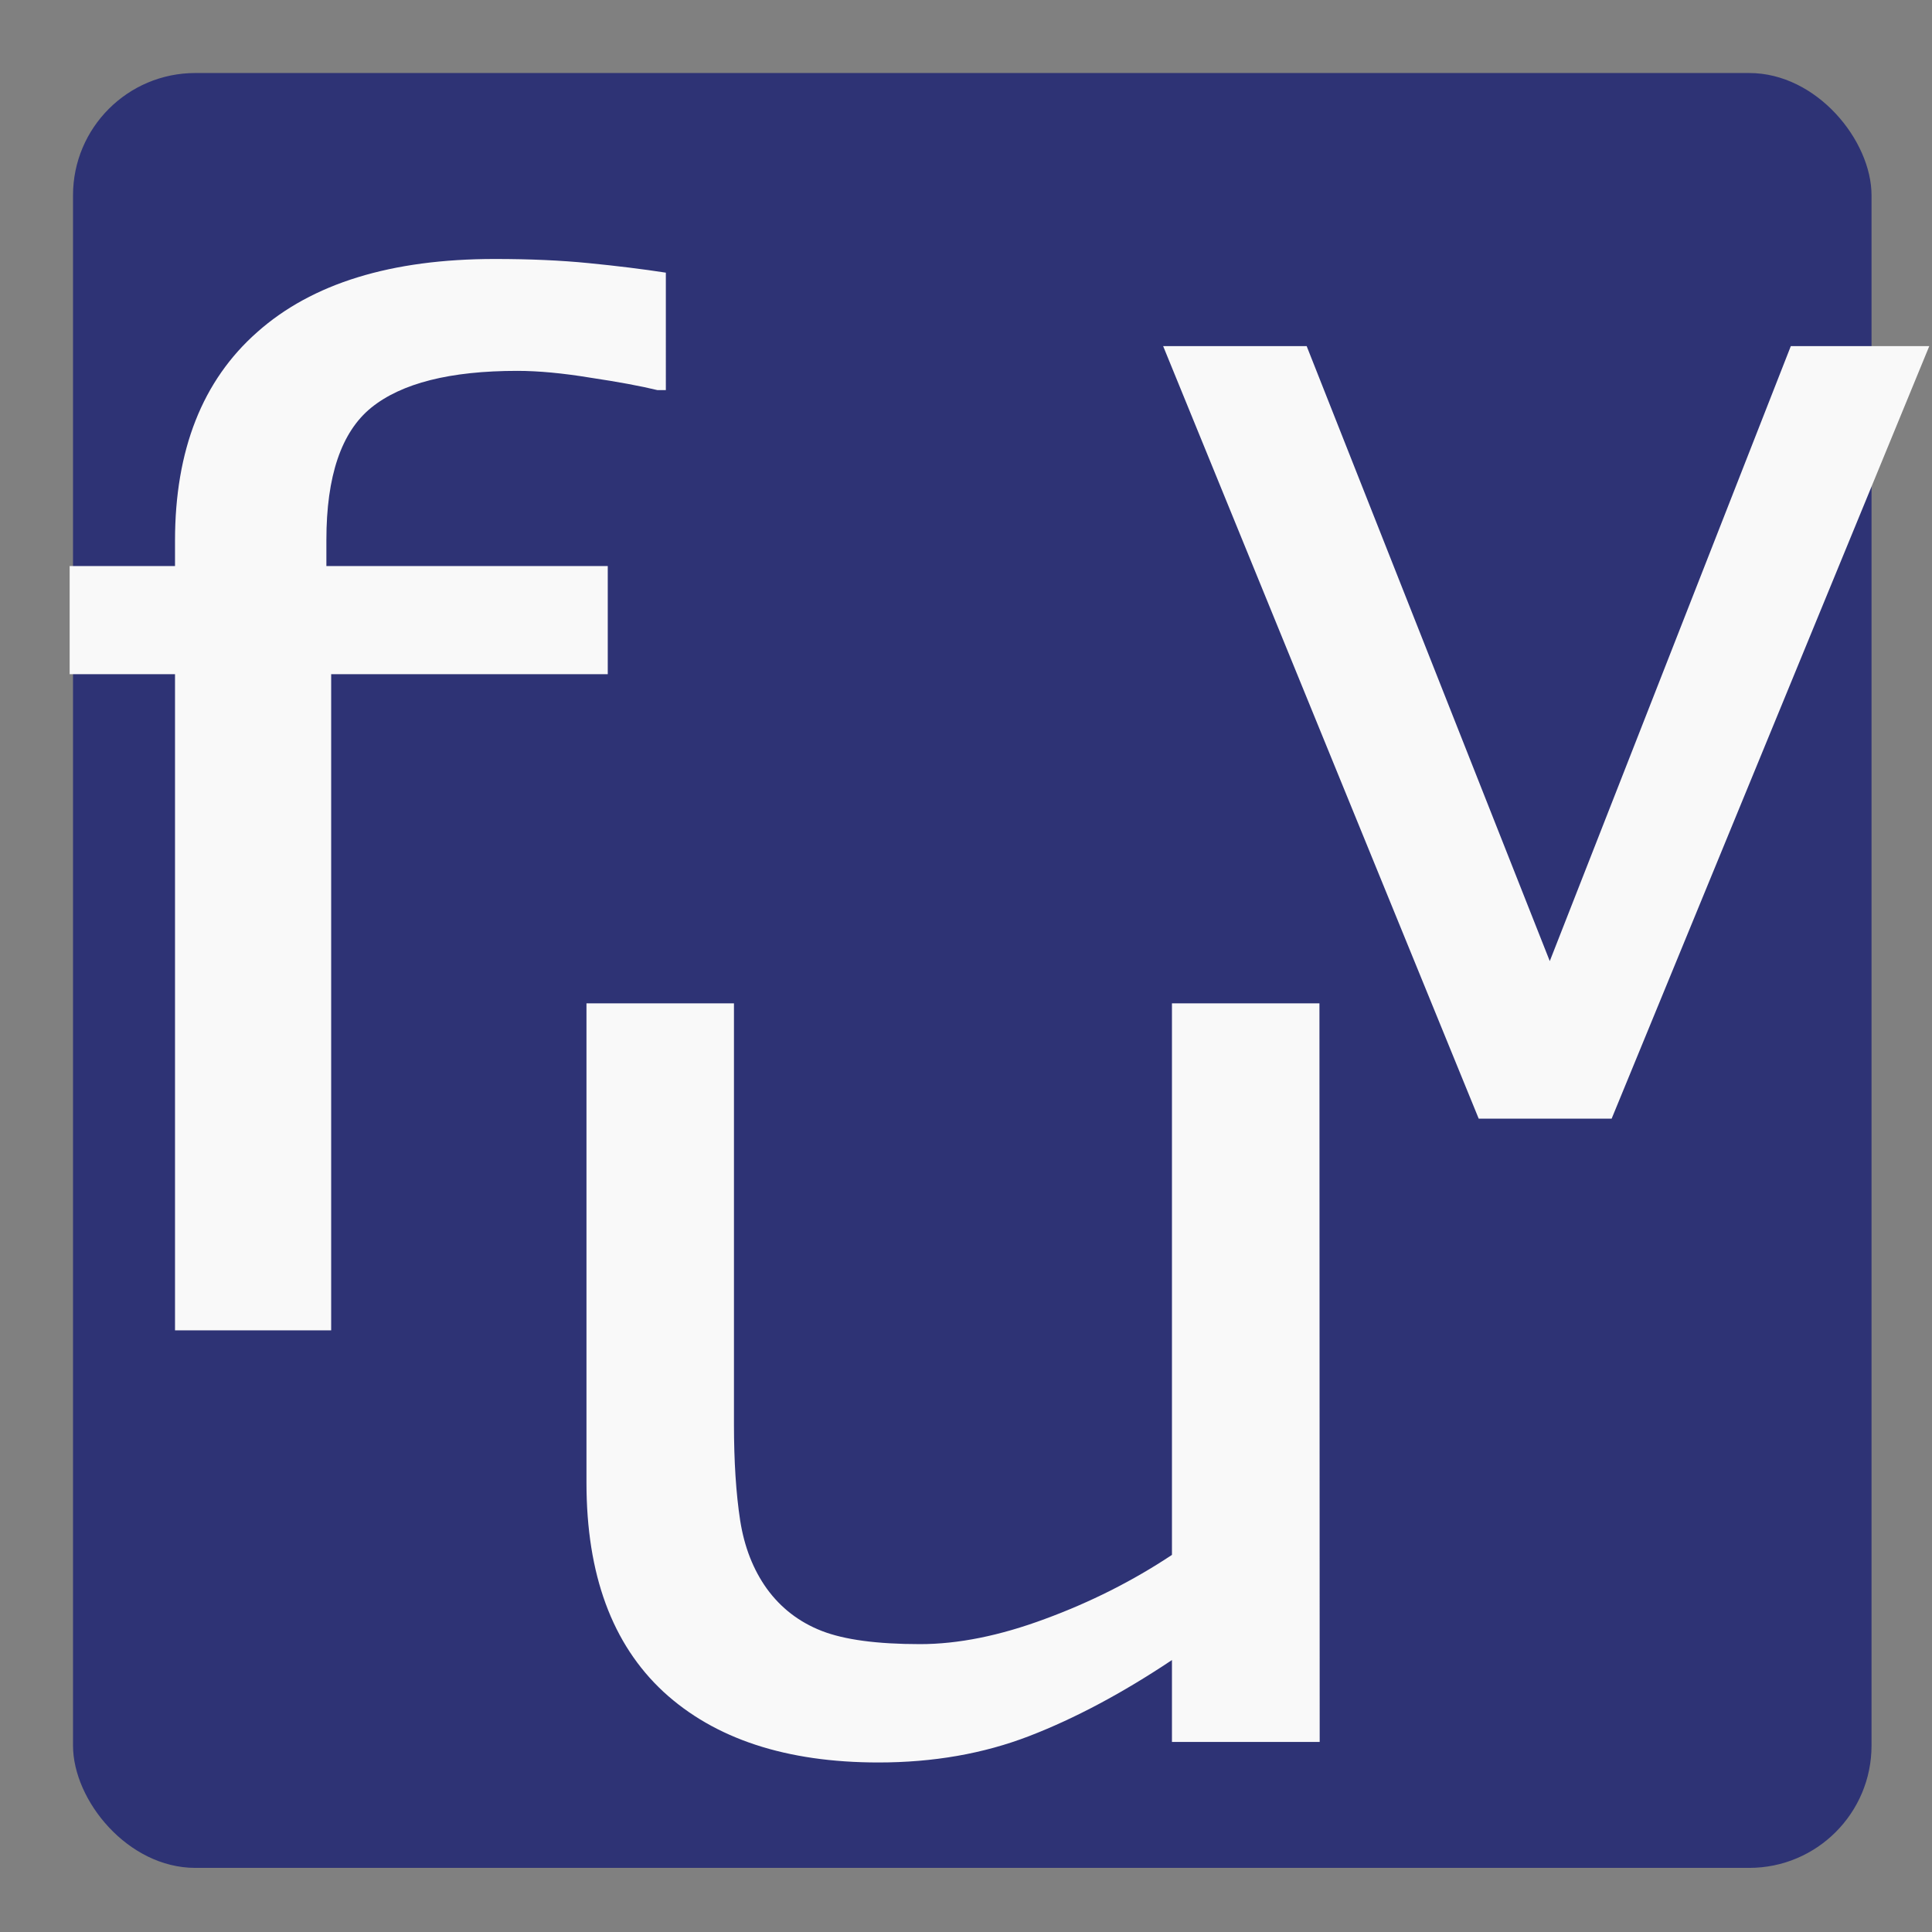 <?xml version="1.0" encoding="UTF-8" standalone="no"?>
<!-- Created with Inkscape (http://www.inkscape.org/) -->

<svg
   width="32"
   height="32"
   viewBox="0 0 8.467 8.467"
   version="1.1"
   id="svg1"
   inkscape:version="1.3.2 (091e20e, 2023-11-25, custom)"
   sodipodi:docname="img.svg"
   xmlns:inkscape="http://www.inkscape.org/namespaces/inkscape"
   xmlns:sodipodi="http://sodipodi.sourceforge.net/DTD/sodipodi-0.dtd"
   xmlns="http://www.w3.org/2000/svg"
   xmlns:svg="http://www.w3.org/2000/svg">
  <rect x="0" y="0" width="8.467" height="8.467" fill="#808080" stroke="none"/>
  <sodipodi:namedview
     id="namedview1"
     pagecolor="#ffffff"
     bordercolor="#000000"
     borderopacity="0.25"
     inkscape:showpageshadow="2"
     inkscape:pageopacity="0.0"
     inkscape:pagecheckerboard="0"
     inkscape:deskcolor="#d1d1d1"
     inkscape:document-units="mm"
     inkscape:zoom="16.549473"
     inkscape:cx="18.459802"
     inkscape:cy="17.31173"
     inkscape:window-width="1920"
     inkscape:window-height="1017"
     inkscape:window-x="-8"
     inkscape:window-y="-8"
     inkscape:window-maximized="1"
     inkscape:current-layer="layer1" />
  <defs
     id="defs1" />
  <g
     inkscape:label="Layer 1"
     inkscape:groupmode="layer"
     id="layer1">
    <rect
       style="fill:#2e3375;stroke-width:0.265;fill-opacity:1"
       id="rect1"
       width="7.882"
       height="7.866"
       x="0.32"
       y="0.32"
       ry="0.536" />
    <path
       d="M 8.388,1.529 7.007,4.942 H 6.429 L 5.057,1.529 H 5.681 L 6.738,4.246 7.786,1.529 Z"
       id="text3-3"
       style="font-size:6.258px;fill:#f9f9f9;stroke-width:0.522"
       transform="scale(1.008,0.992)"
       aria-label="v" />
    <path
       d="M 5.306,8.316 H 4.712 V 7.925 Q 4.413,8.162 4.138,8.288 3.863,8.414 3.532,8.414 q -0.556,0 -0.865,-0.338 Q 2.358,7.735 2.358,7.079 V 4.79 H 2.951 v 2.008 q 0,0.268 0.025,0.461 0.025,0.189 0.107,0.325 0.085,0.139 0.221,0.202 0.136,0.063 0.395,0.063 0.23,0 0.502,-0.12 0.275,-0.12 0.511,-0.306 V 4.79 h 0.593 z"
       id="text2-4"
       style="font-size:6.465px;fill:#f9f9f9;stroke-width:0.539"
       transform="scale(1.09,0.918)"
       aria-label="u" />
    <path
       d="M 2.648,1.883 H 2.615 Q 2.513,1.853 2.348,1.823 2.183,1.79 2.057,1.79 q -0.4,0 -0.581,0.178 Q 1.298,2.144 1.298,2.606 V 2.732 H 2.417 V 3.254 H 1.317 V 6.421 H 0.696 V 3.254 H 0.277 V 2.732 H 0.696 V 2.61 q 0,-0.657 0.327,-1.007 0.327,-0.353 0.945,-0.353 0.208,0 0.373,0.02 0.168,0.02 0.307,0.046 z"
       id="text1-8"
       style="font-size:6.764px;fill:#f9f9f9;stroke-width:0.564"
       transform="scale(1.102,0.908)"
       aria-label="f" />
  </g>
</svg>
